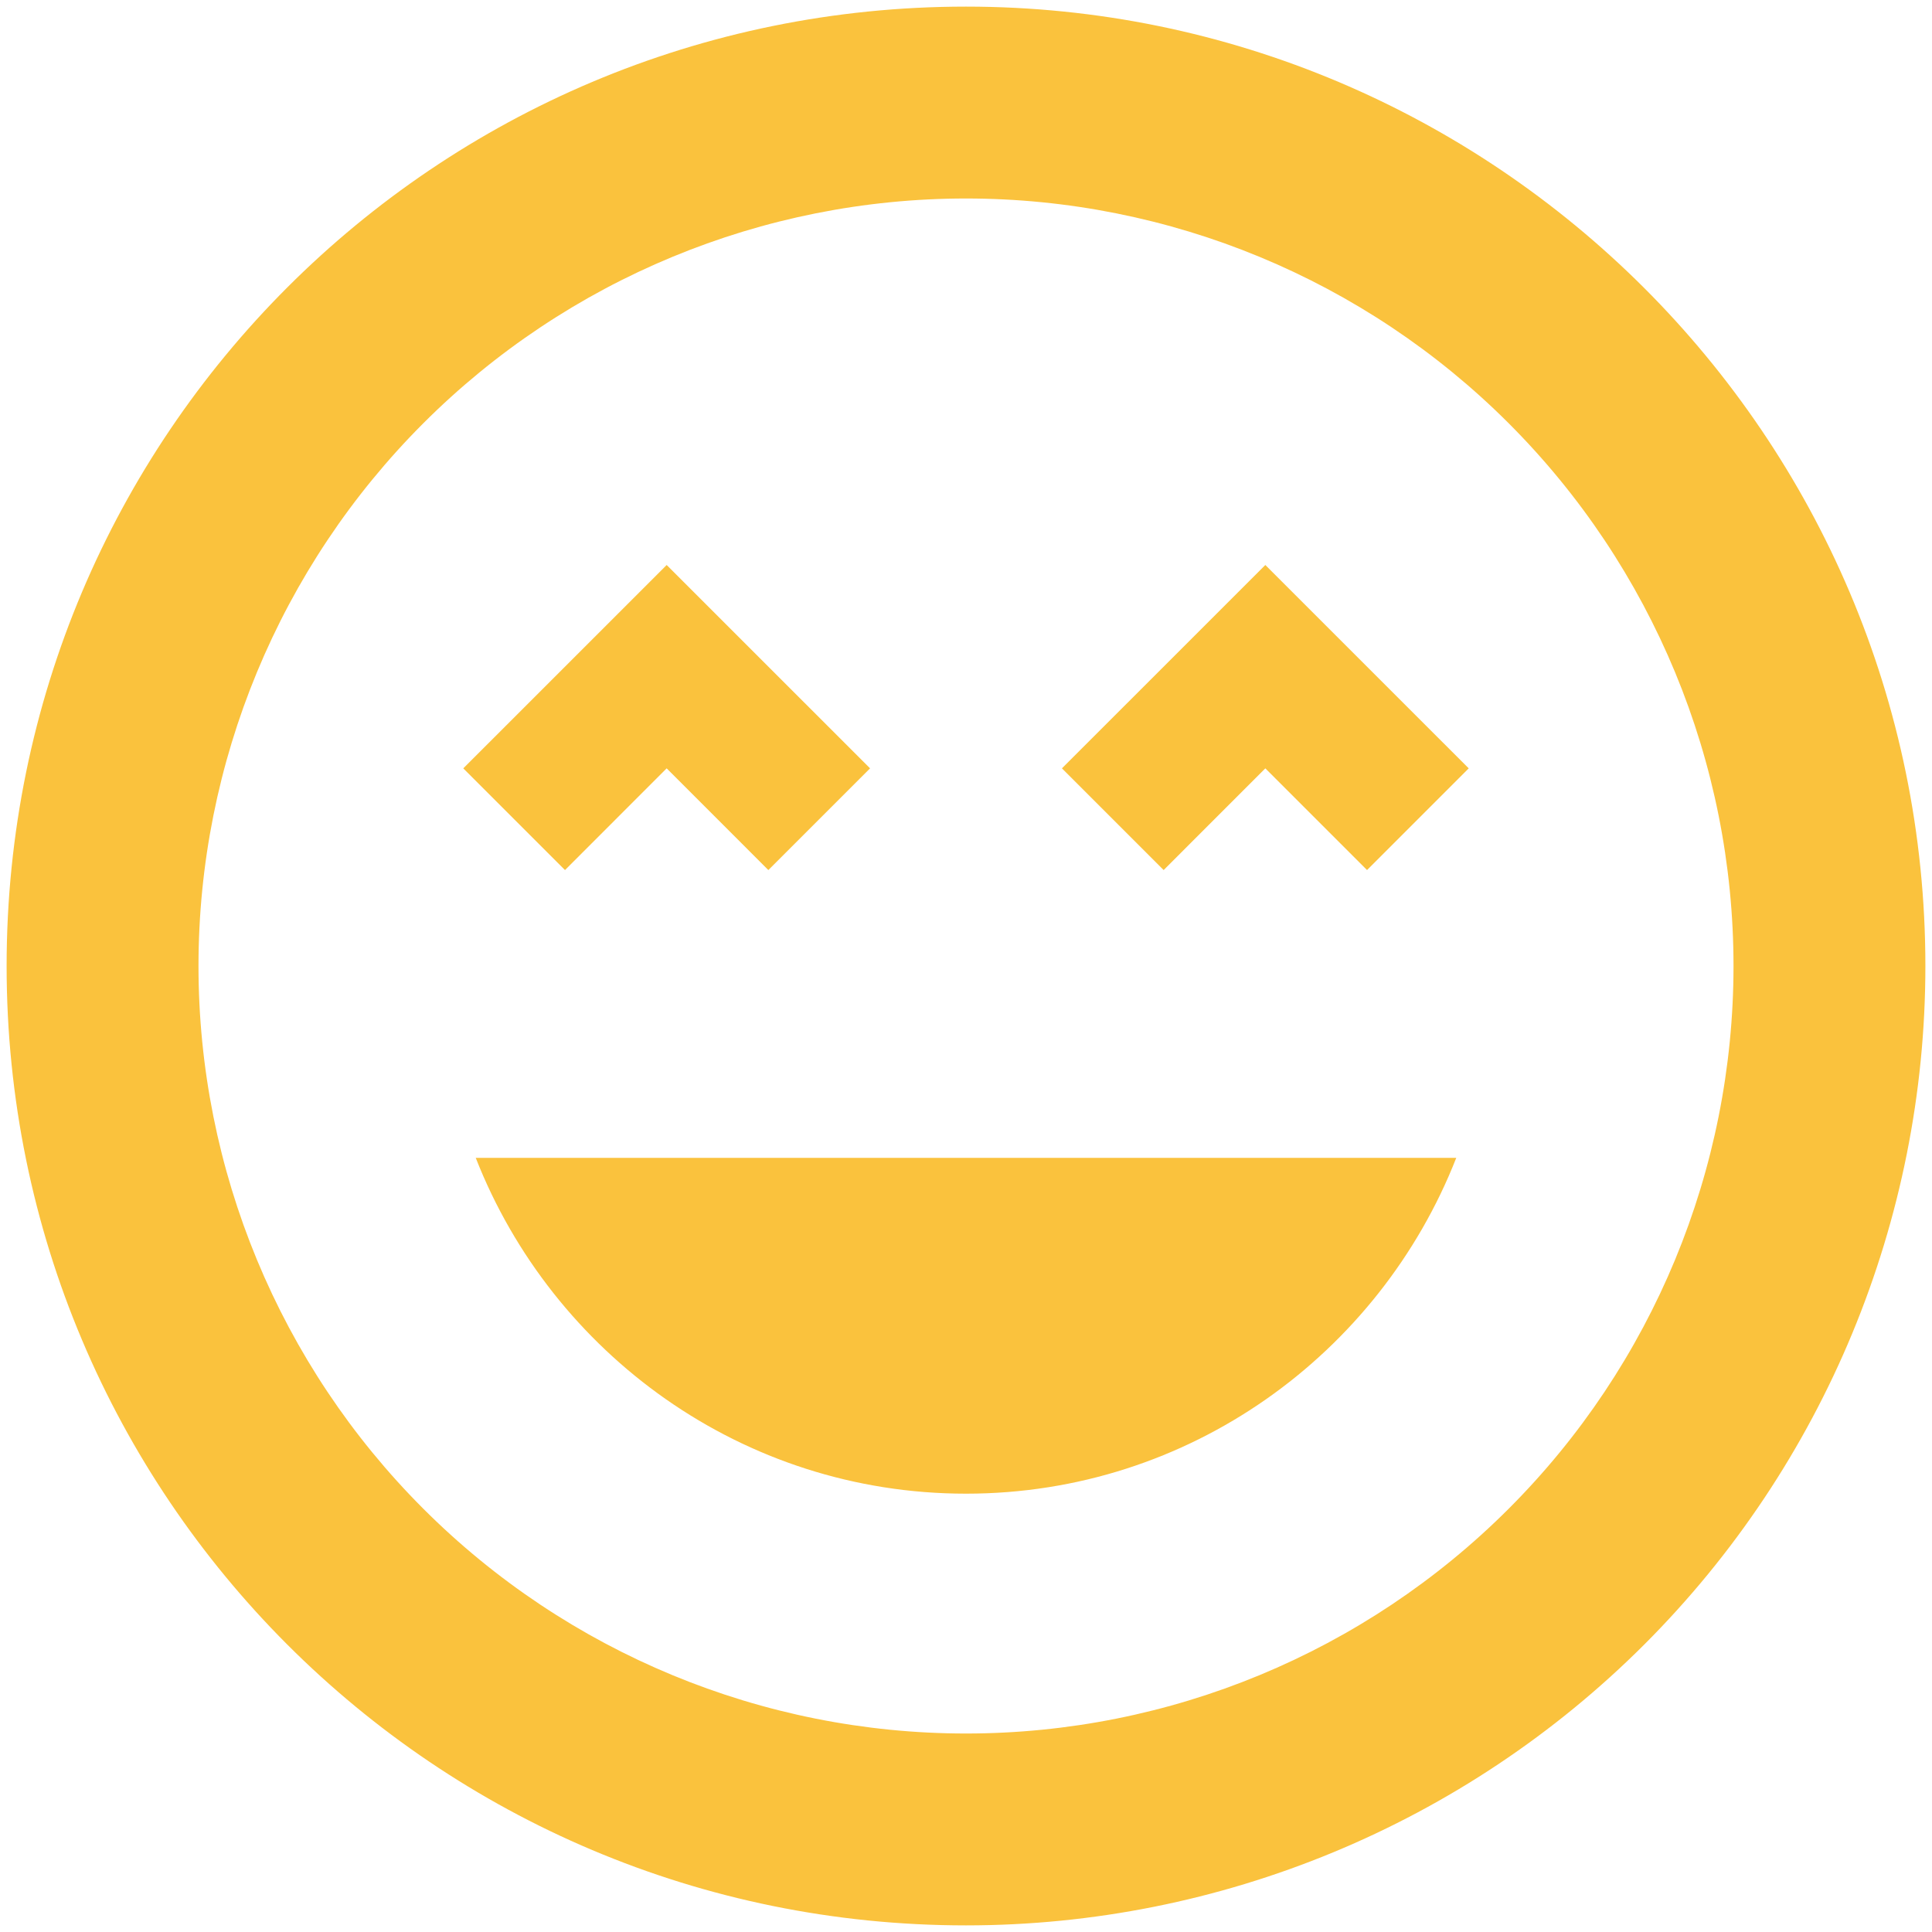 <svg width="73" height="73" viewBox="0 0 73 73" fill="none" xmlns="http://www.w3.org/2000/svg">
<path d="M36.5 0.25C16.454 0.25 0.25 16.454 0.25 36.5C0.25 56.546 16.454 72.75 36.5 72.75C46.114 72.75 55.334 68.931 62.133 62.133C68.931 55.334 72.75 46.114 72.75 36.5C72.75 16.454 56.438 0.25 36.5 0.25ZM36.5 65.5C28.809 65.5 21.433 62.445 15.994 57.006C10.555 51.568 7.5 44.191 7.5 36.5C7.5 28.809 10.555 21.433 15.994 15.994C21.433 10.555 28.809 7.5 36.5 7.5C44.191 7.5 51.568 10.555 57.006 15.994C62.445 21.433 65.5 28.809 65.5 36.5C65.5 44.191 62.445 51.568 57.006 57.006C51.568 62.445 44.191 65.5 36.5 65.5ZM40.125 29.032L43.968 32.875L47.81 29.032L51.653 32.875L55.495 29.032L47.81 21.348L40.125 29.032ZM25.19 29.032L29.032 32.875L32.875 29.032L25.19 21.348L17.505 29.032L21.348 32.875L25.19 29.032ZM36.5 56.438C44.946 56.438 52.124 51.145 55.024 43.75H17.976C20.876 51.145 28.054 56.438 36.5 56.438Z" fill="#FAC23D"/>
</svg>
